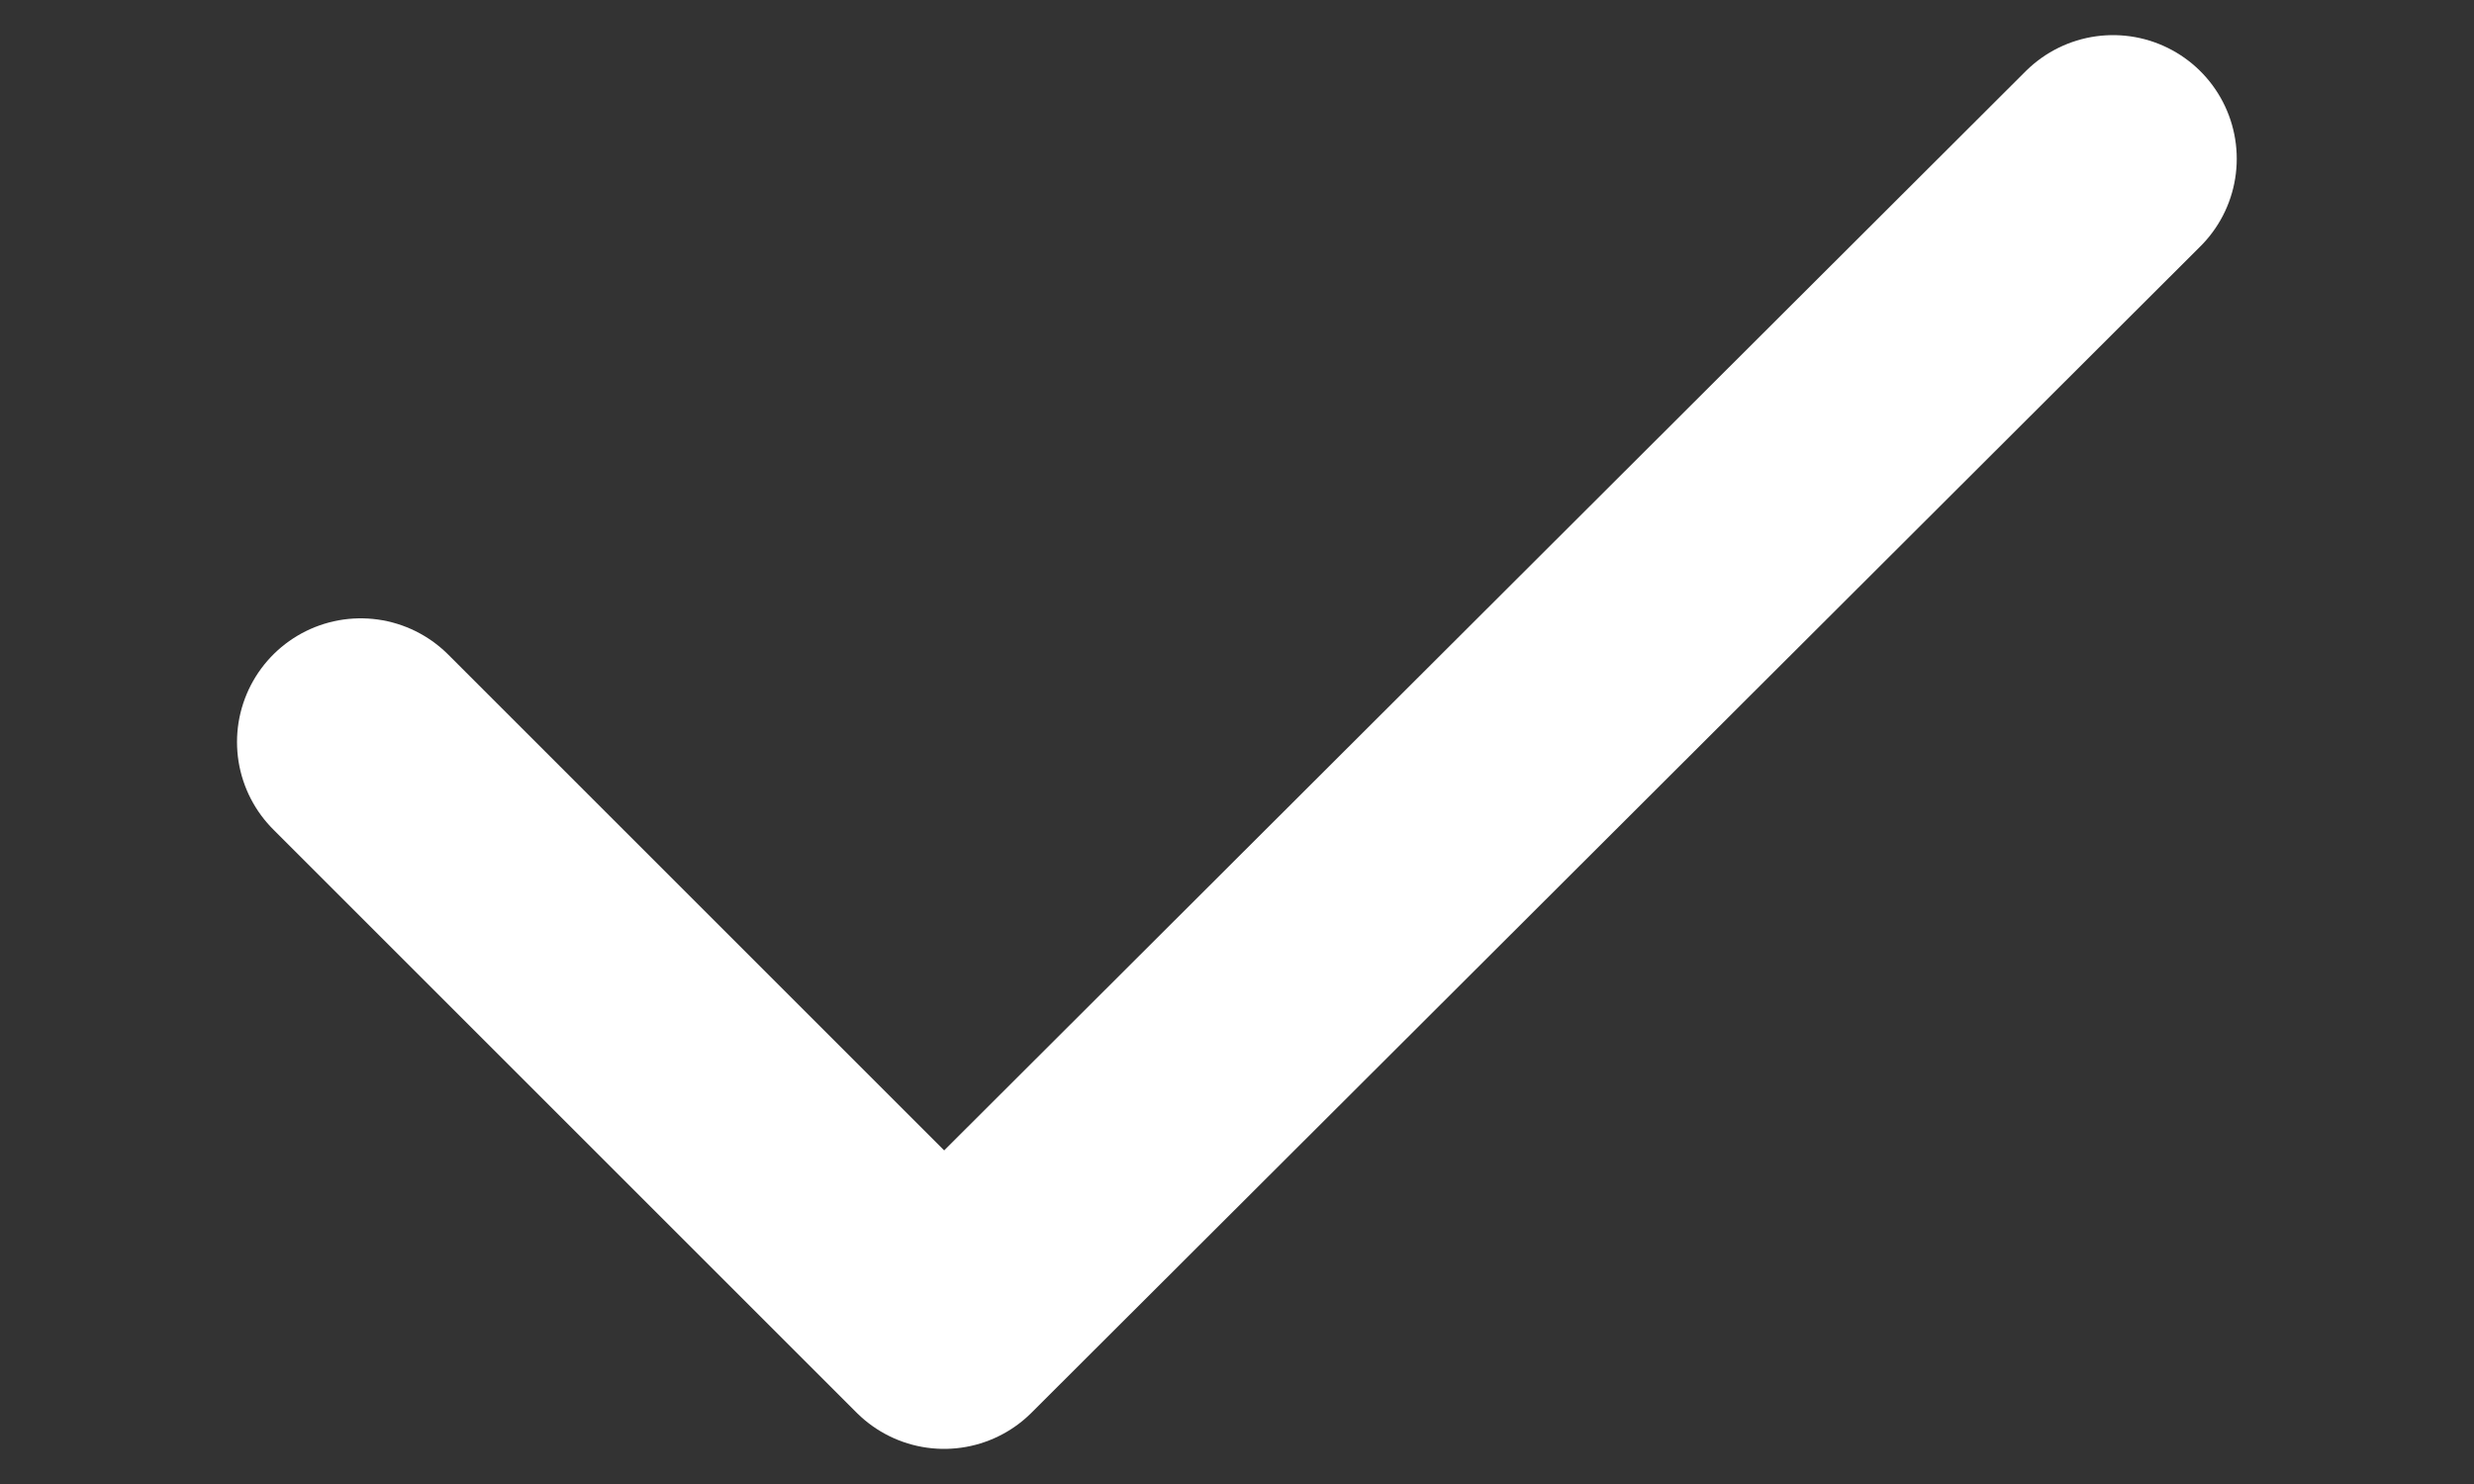 <svg width="10" height="6" viewBox="0 0 10 6" fill="none" xmlns="http://www.w3.org/2000/svg">
<rect x="0" y="0" width="10" height="6" fill="#333333" stroke="none"/>
<path d="M1.458 3L3.816 5.358L8.541 0.642" stroke="white" stroke-linecap="round" stroke-linejoin="round"/>
</svg>
